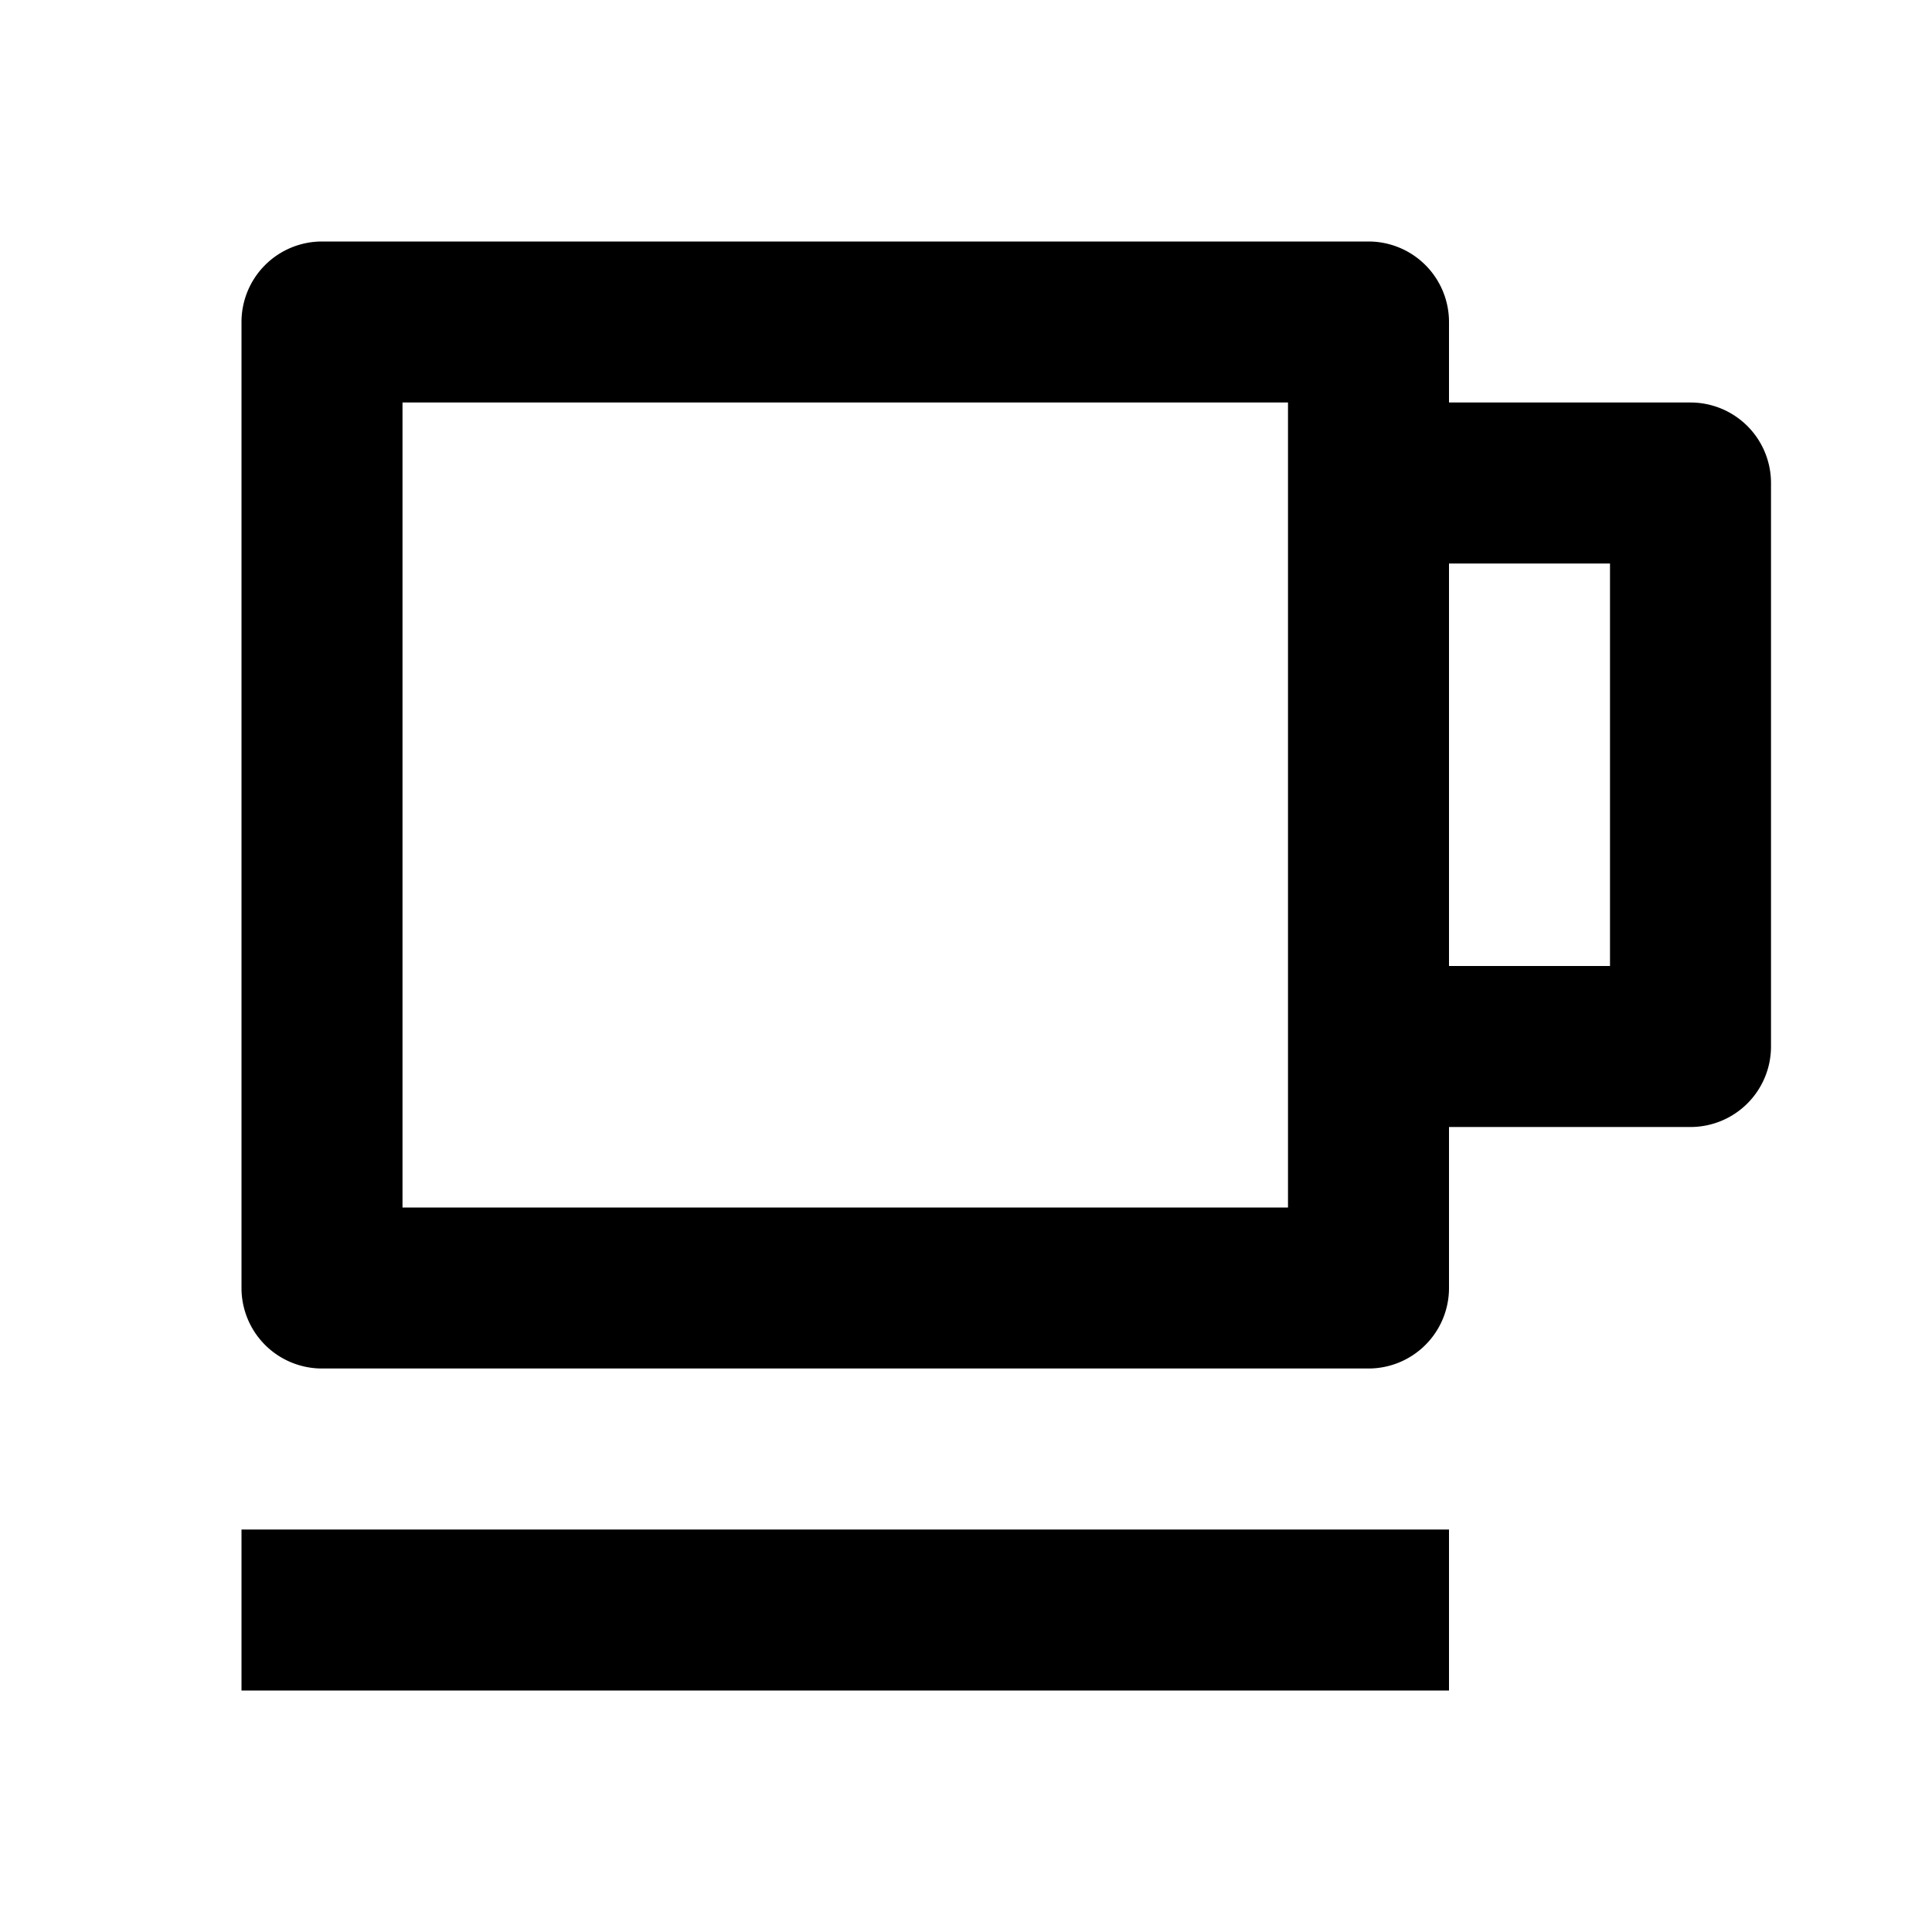 <svg xmlns="http://www.w3.org/2000/svg" width="24" height="24" viewBox="0 0 24 24"><path d="M3 16a1 1 0 0 0 1 1h13a1 1 0 0 0 1-1v-2h3a1 1 0 0 0 1-1V6a1 1 0 0 0-1-1h-3V4a1 1 0 0 0-1-1H4a1 1 0 0 0-1 1v12zm17-9v5h-2V7h2zM5 5h11v10H5V5zM3 19h15v2H3z"/></svg>